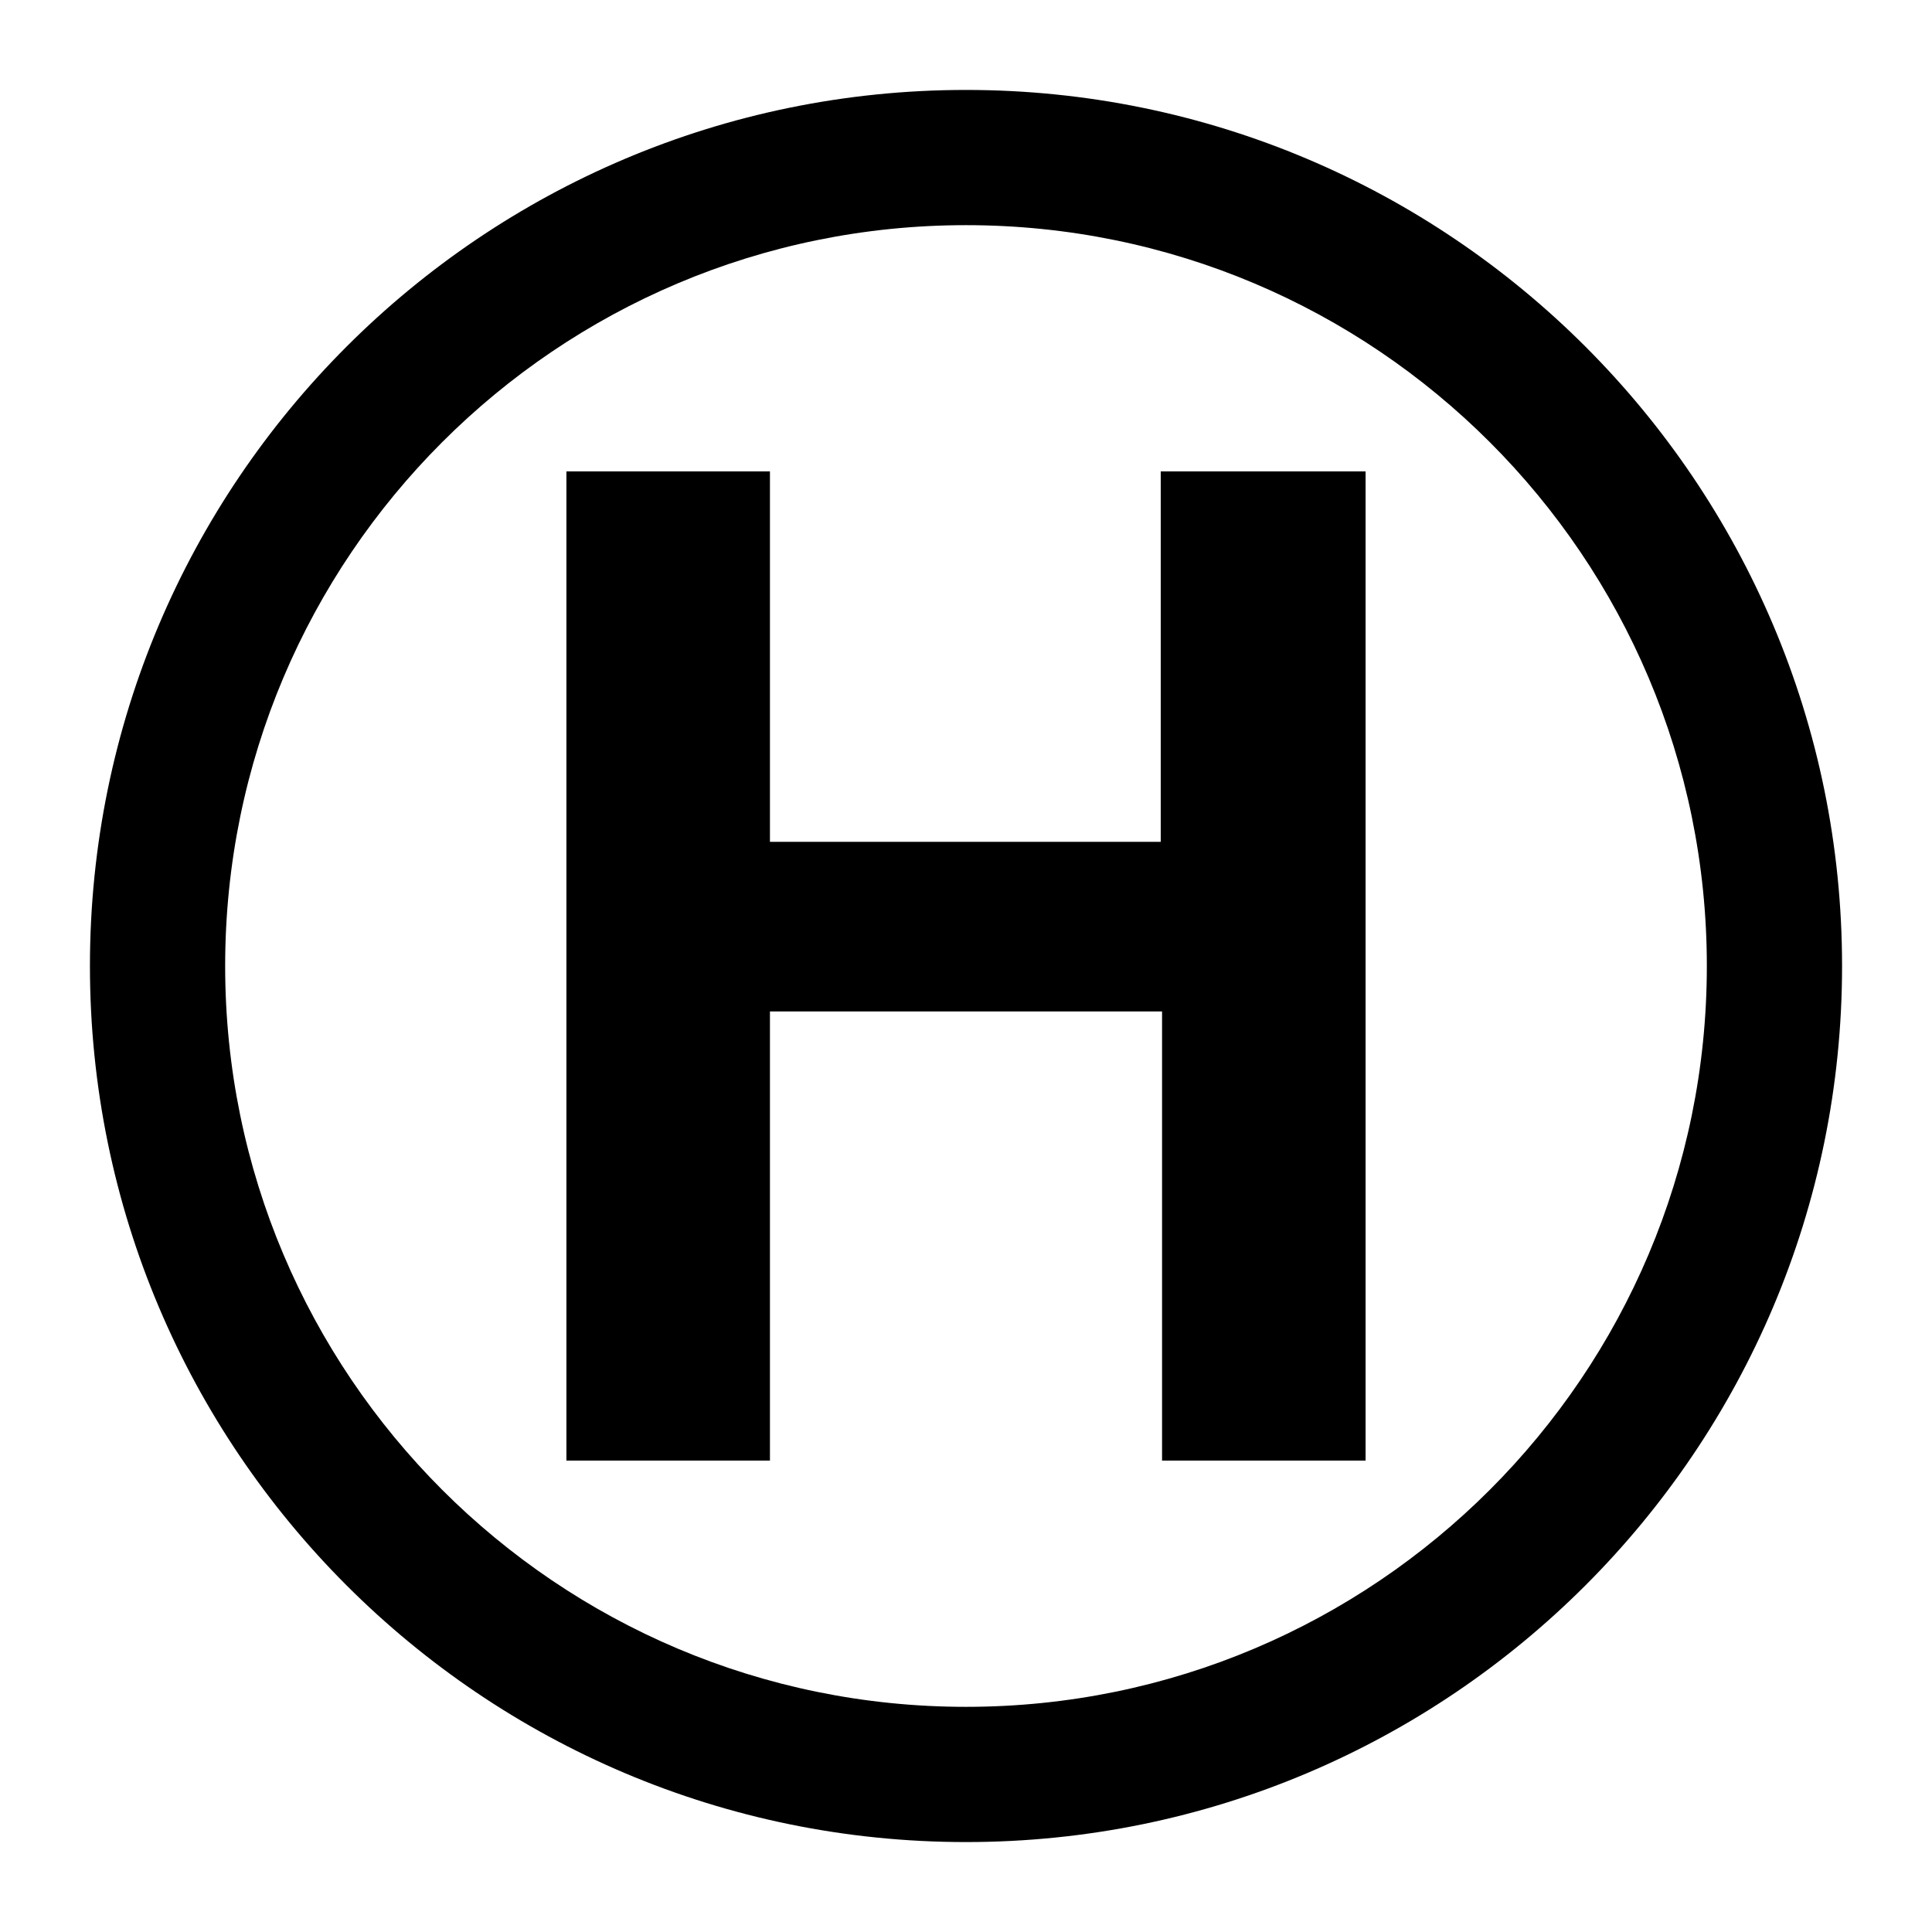 <?xml version="1.0" encoding="UTF-8" standalone="no"?>
<svg
   xmlns:dc="http://purl.org/dc/elements/1.1/"
   xmlns:cc="http://creativecommons.org/ns#"
   xmlns:rdf="http://www.w3.org/1999/02/22-rdf-syntax-ns#"
   xmlns:svg="http://www.w3.org/2000/svg"
   xmlns="http://www.w3.org/2000/svg"
   id="svg2"
   xml:space="preserve"
   enable-background="new 0 0 96 96"
   viewBox="0 0 96 96"
   height="96px"
   width="96px"
   y="0px"
   x="0px"
   version="1.0"><defs
     id="defs13" /><path
     id="path4136"
     d="M 48 4.469 C 23.966 4.469 4.469 23.966 4.469 48 C 4.469 72.034 23.966 91.531 48 91.531 C 72.034 91.531 91.531 72.034 91.531 48 C 91.531 23.966 72.034 4.469 48 4.469 z M 48 11.188 C 68.327 11.188 84.812 27.673 84.812 48 C 84.812 68.327 68.327 84.812 48 84.812 C 27.673 84.812 11.188 68.327 11.188 48 C 11.188 27.673 27.673 11.188 48 11.188 z M 28.145 23.424 L 28.145 72.576 L 38.258 72.576 L 38.258 50.258 L 57.742 50.258 L 57.742 72.576 L 67.855 72.576 L 67.855 23.424 L 57.676 23.424 L 57.676 41.83 L 38.258 41.83 L 38.258 23.424 L 28.145 23.424 z "
     style="font-style:normal;font-variant:normal;font-weight:600;font-stretch:normal;font-size:67.424px;line-height:125%;font-family:FreeSans;-inkscape-font-specification:'FreeSans Semi-Bold';letter-spacing:0px;word-spacing:0px;fill:#000000;fill-opacity:1;stroke:none" /></svg>